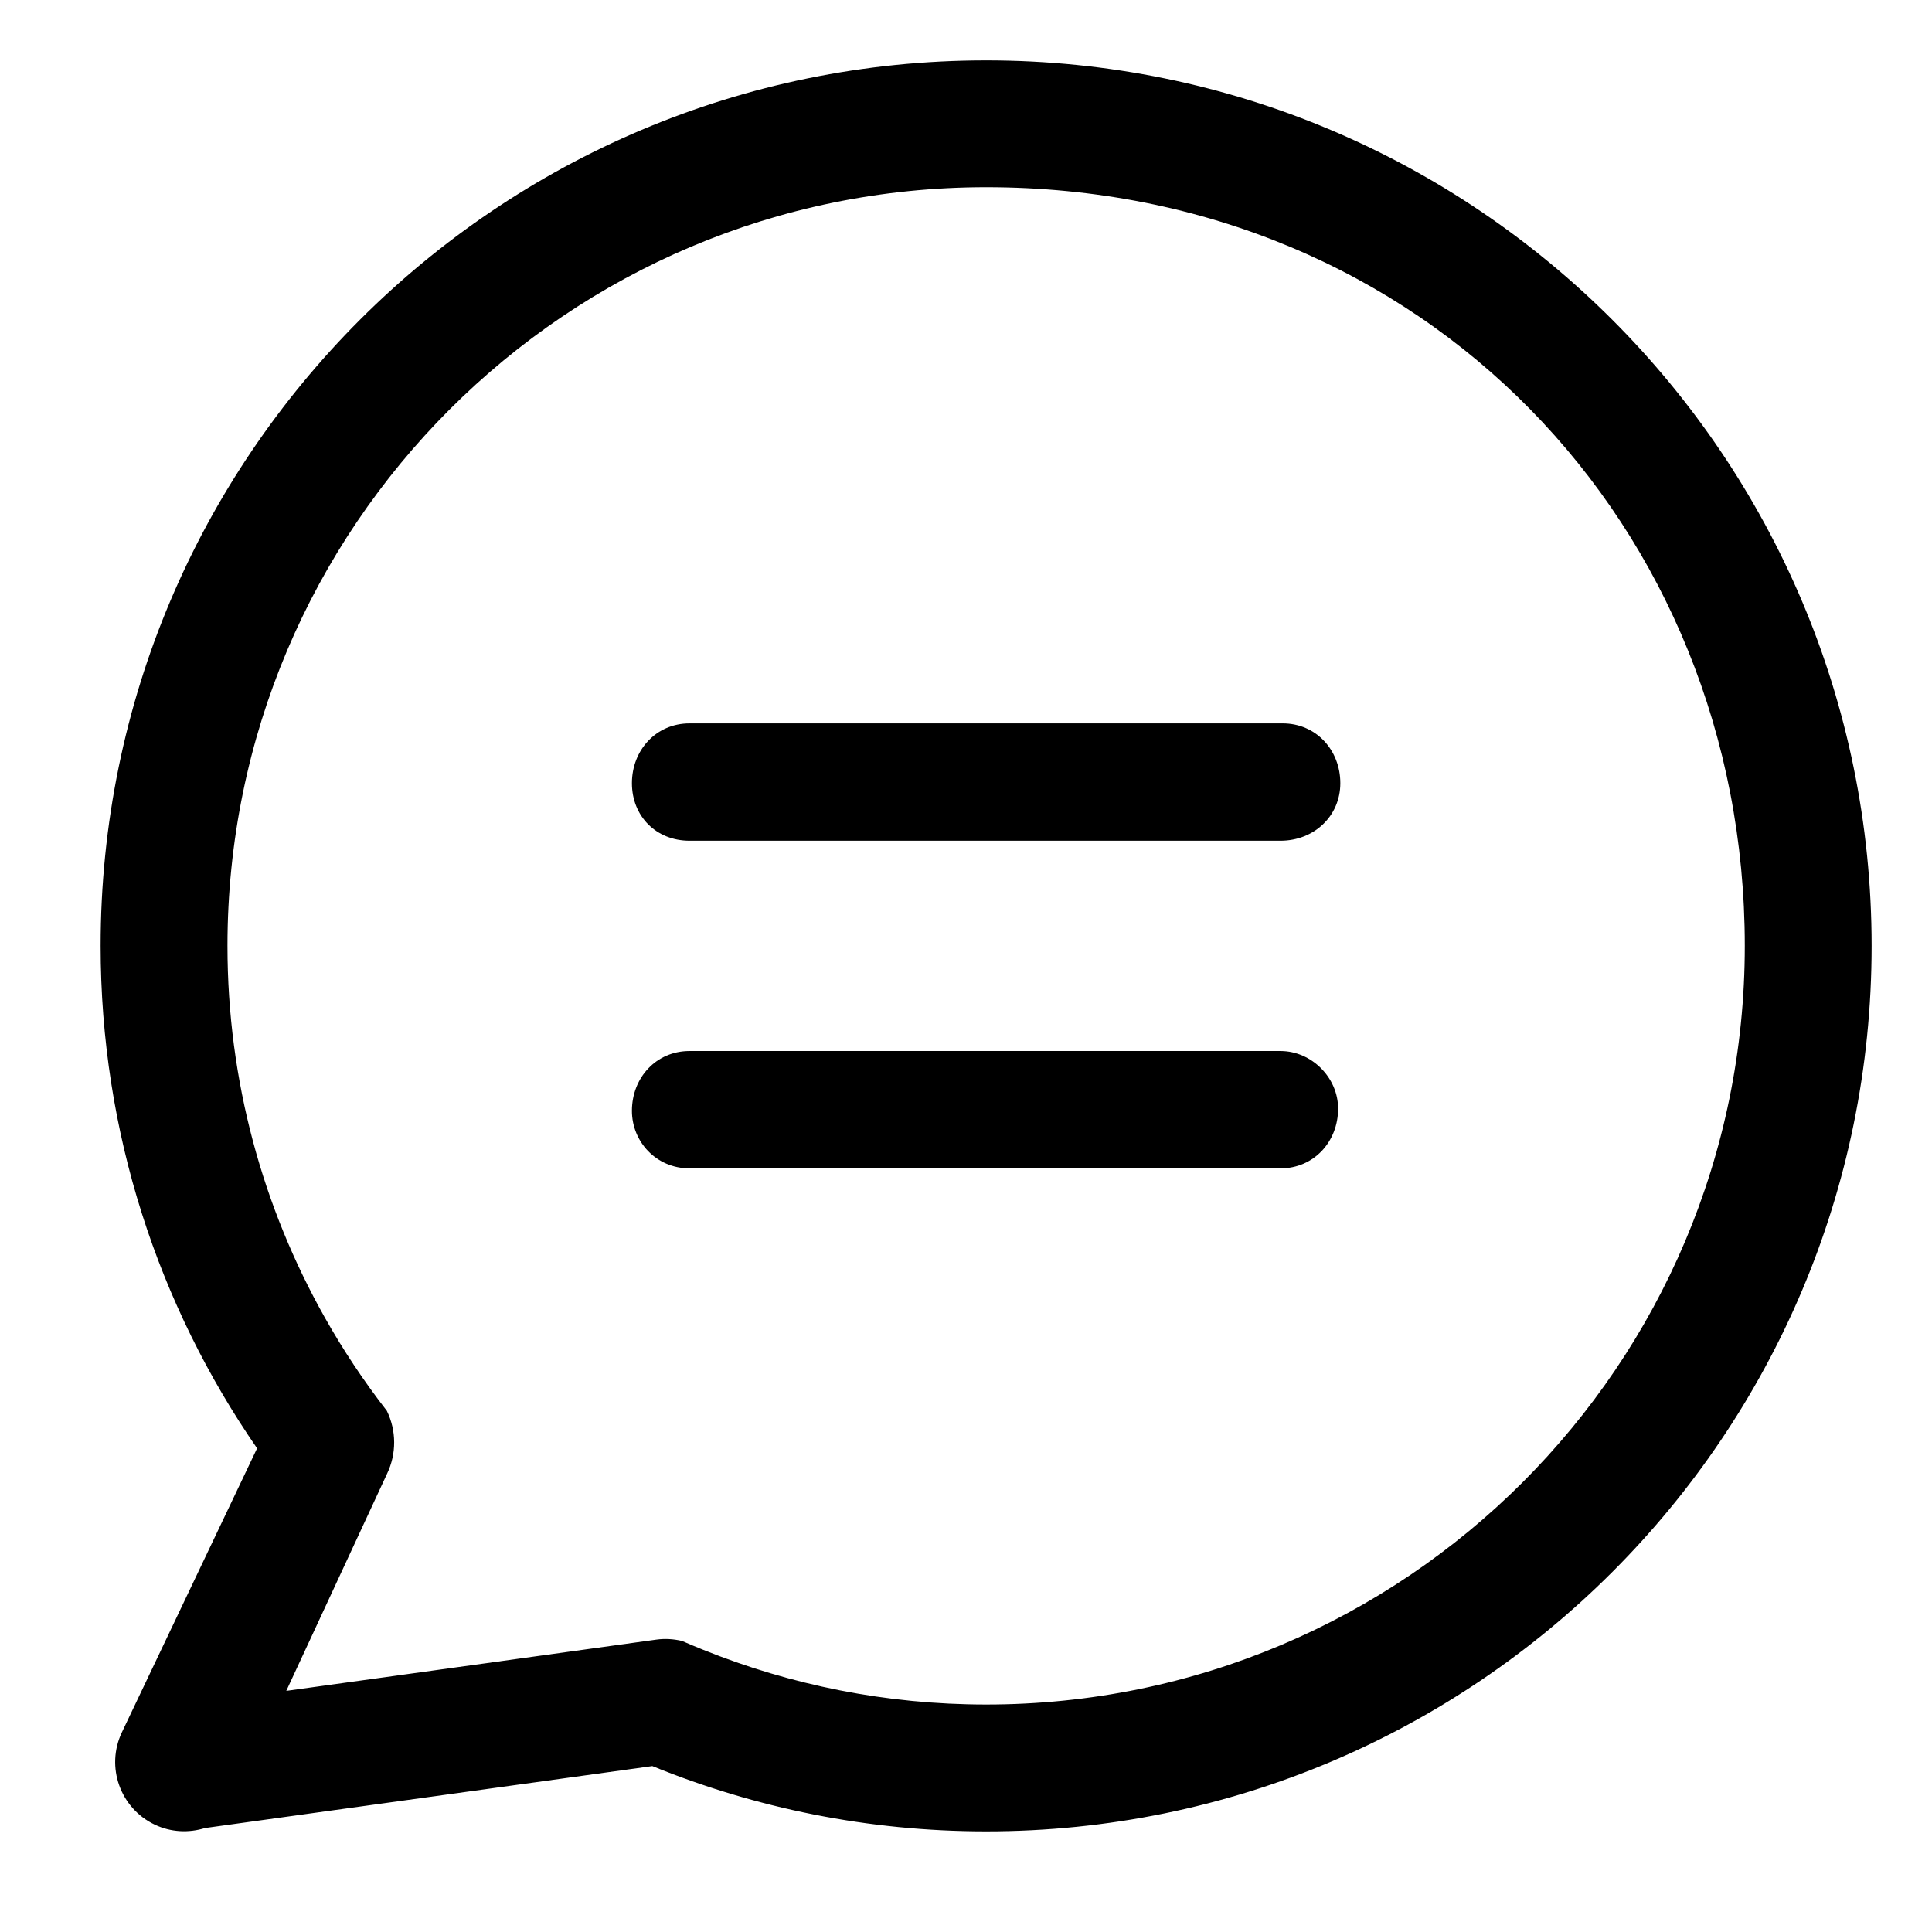 <?xml version="1.0" encoding="UTF-8"?>
<svg id="gabarit_circle_icons_black" xmlns="http://www.w3.org/2000/svg" viewBox="0 0 192 192">
  <g id="circle_icons">
    <g>
      <path d="m98,6C49.399,6,10,45.399,10,94c0,18.547,5.751,35.744,15.549,49.933l-13.433,28.216c-1.635,3.435-.176,7.546,3.259,9.181h0c1.629.775,3.404.835,5,.339l44.453-6.157c10.24,4.172,21.433,6.489,33.172,6.489,48.601,0,88-39.399,88-88S146.601,6,98,6Zm0,163.395c-9.944,0-19.43-1.944-28.123-5.442-.705-.284-1.406-.575-2.1-.879-.814-.189-1.671-.254-2.548-.132l-21.287,2.949-15.491,2.146,5.203-11.211,4.821-10.388c.94-1.974.928-4.269-.032-6.234l-.002-.003c-2.271-2.923-4.331-6.015-6.158-9.259-6.152-10.92-9.677-23.516-9.677-36.942,0-41.639,33.755-75.395,75.395-75.395,43.679,0,75.395,33.755,75.395,75.395s-33.755,75.395-75.395,75.395Z"/>
      <path id="Tracé_160" data-name="Tracé 160" d="m68.52,83.55h58.74c3.3,0,5.94-2.42,5.94-5.72s-2.42-5.94-5.72-5.94h-58.96c-3.3,0-5.72,2.64-5.72,5.94,0,3.3,2.42,5.72,5.72,5.72Z"/>
      <path id="Tracé_159" data-name="Tracé 159" d="m68.52,116.11h58.74c3.3,0,5.72-2.64,5.72-5.94,0-3.08-2.64-5.72-5.72-5.72h-58.74c-3.3,0-5.72,2.64-5.72,5.94,0,3.08,2.42,5.72,5.72,5.72Z"/>
    </g>
  </g>
</svg>